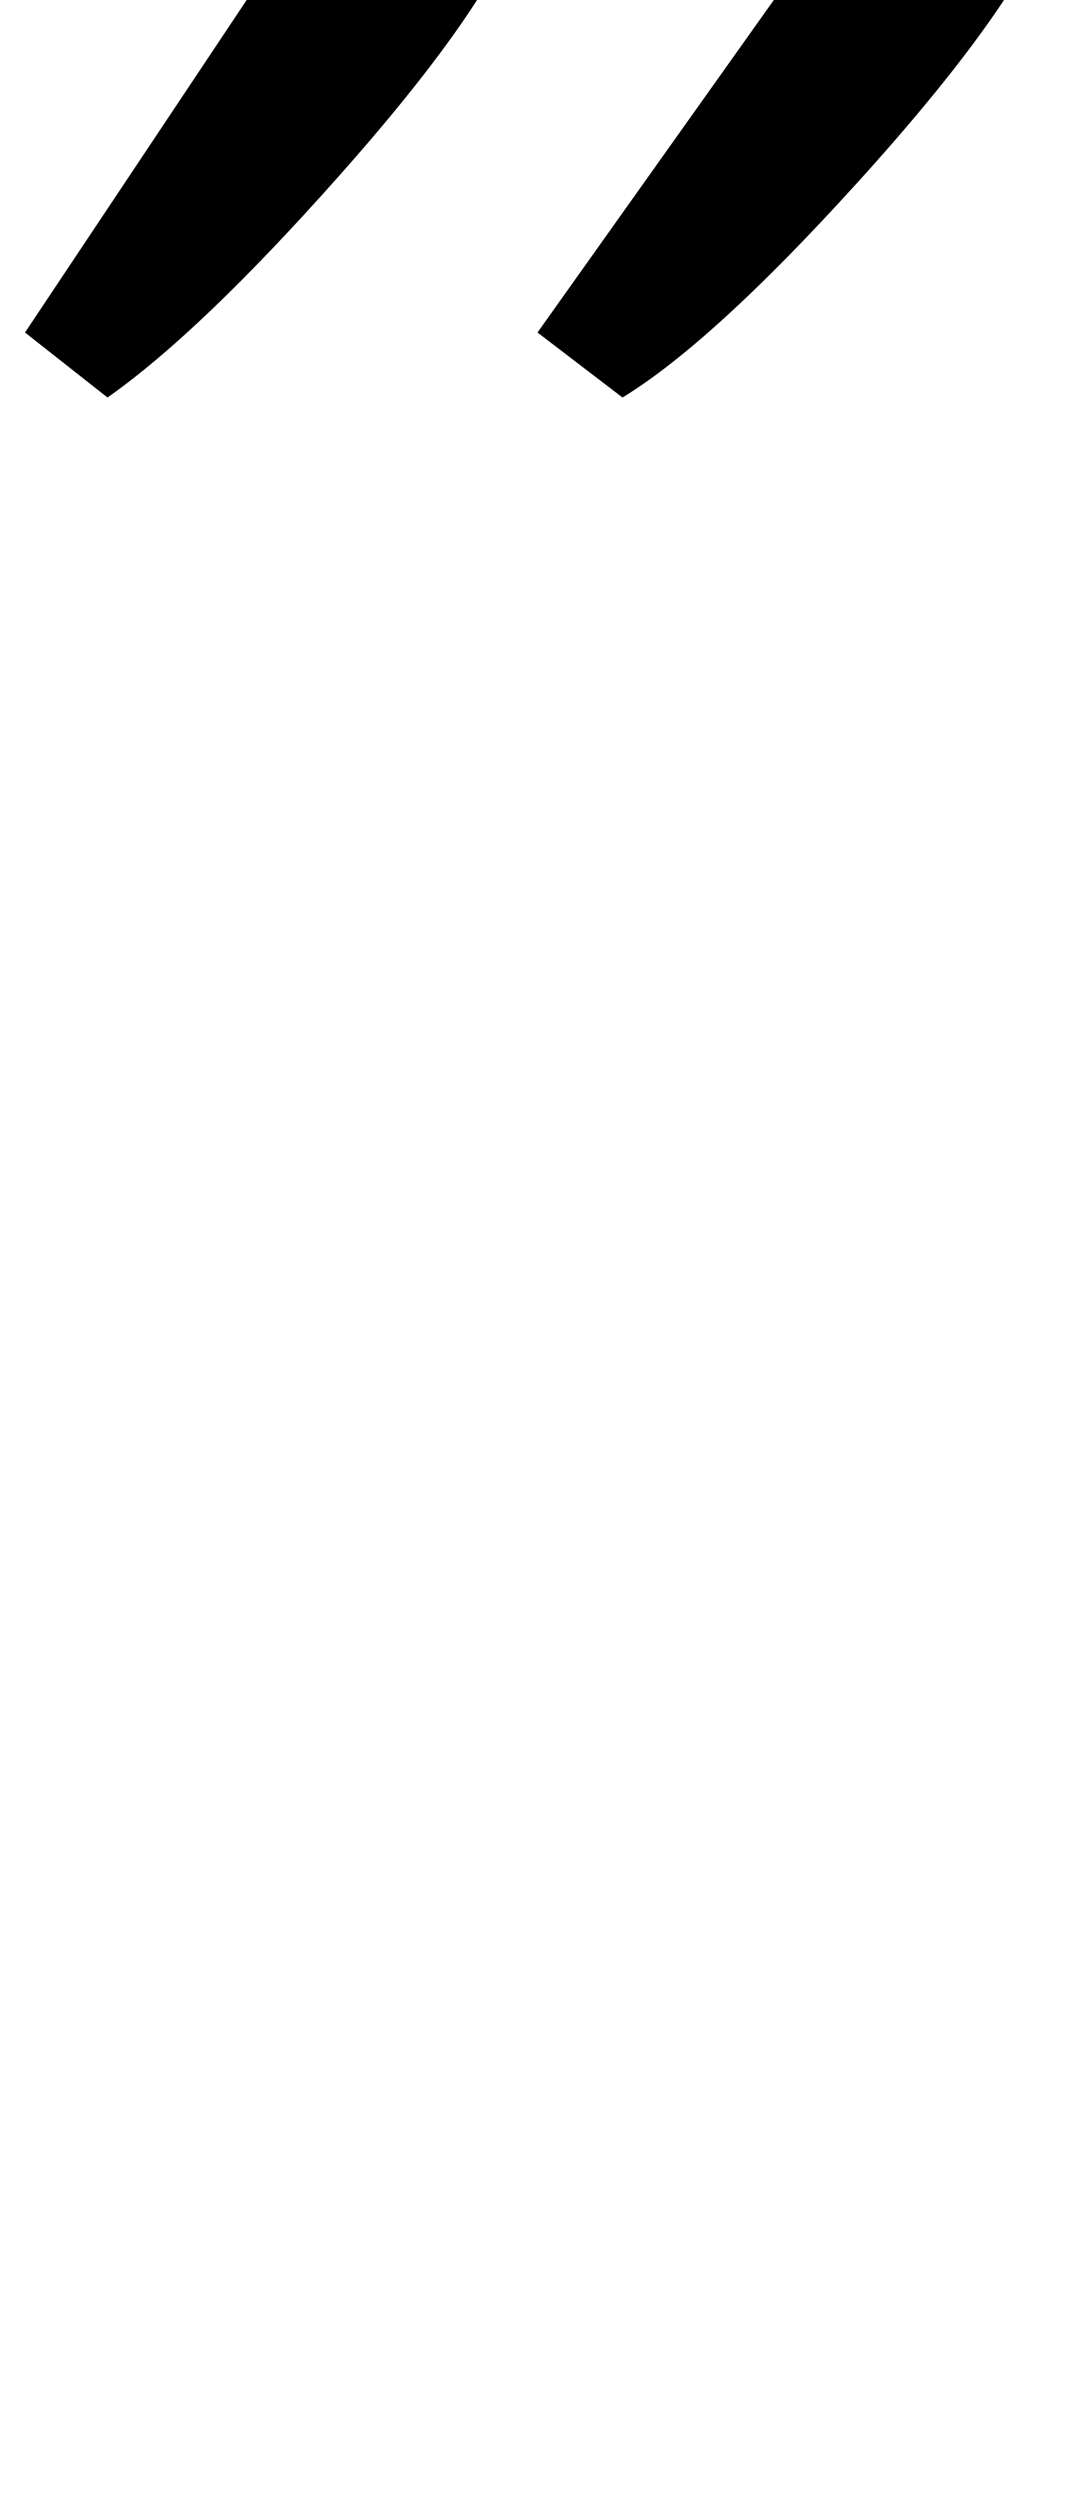 <?xml version="1.0" standalone="no"?>
<!DOCTYPE svg PUBLIC "-//W3C//DTD SVG 1.1//EN" "http://www.w3.org/Graphics/SVG/1.1/DTD/svg11.dtd" >
<svg xmlns="http://www.w3.org/2000/svg" xmlns:xlink="http://www.w3.org/1999/xlink" version="1.1" viewBox="-96 0 428 1000">
  <g transform="matrix(1 0 0 -1 0 800)">
   <path fill="currentColor"
d="M50 871l60 -43q-15 -36 -70.5 -98.5t-92.5 -88.5l-33 26zM264 871l58 -42q-17 -38 -75 -102t-94 -86l-34 26z" />
  </g>

</svg>
